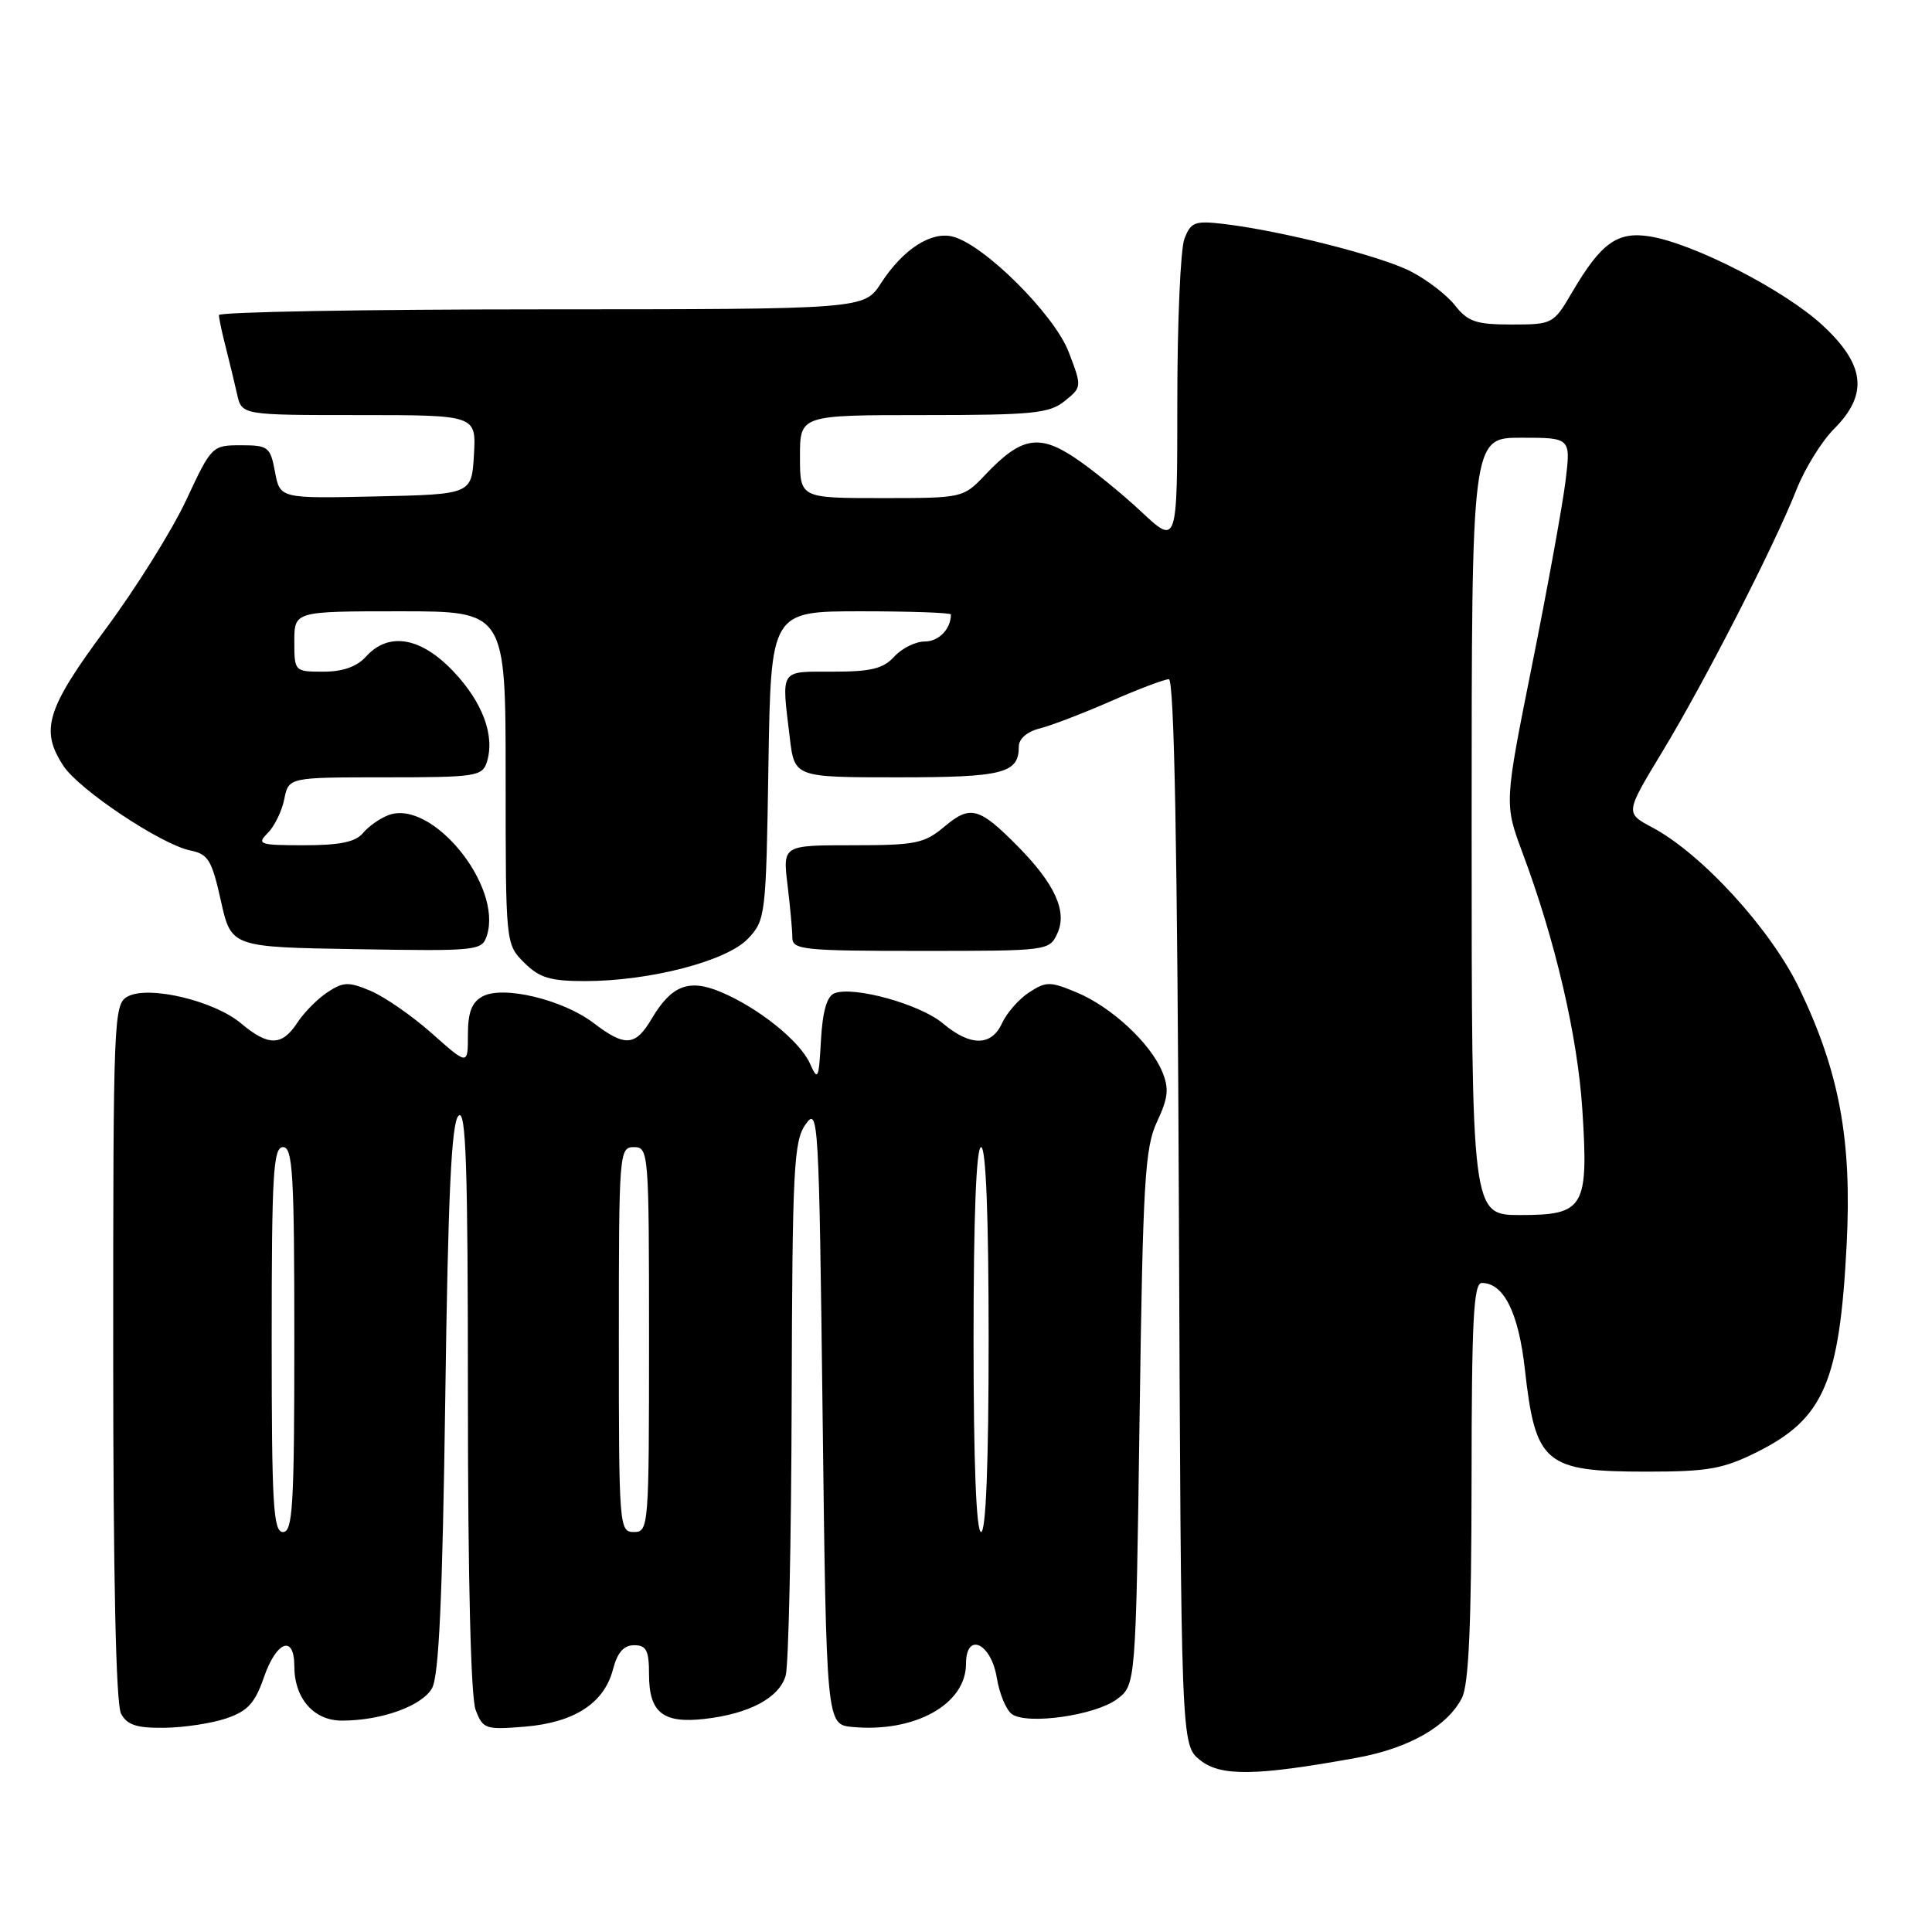 <?xml version="1.0" encoding="UTF-8" standalone="no"?>
<!DOCTYPE svg PUBLIC "-//W3C//DTD SVG 1.1//EN" "http://www.w3.org/Graphics/SVG/1.1/DTD/svg11.dtd" >
<svg xmlns="http://www.w3.org/2000/svg" xmlns:xlink="http://www.w3.org/1999/xlink" version="1.1" viewBox="0 0 256 256">
 <g >
 <path fill="currentColor"
d=" M 179.76 232.92 C 186.69 231.66 191.81 228.74 193.72 224.97 C 194.62 223.18 194.97 215.24 194.99 196.25 C 195.00 174.94 195.25 170.00 196.35 170.00 C 199.25 170.00 201.21 173.91 202.05 181.41 C 203.46 193.98 204.67 195.00 218.24 195.00 C 226.31 195.00 228.33 194.64 232.80 192.41 C 241.66 188.00 243.76 183.14 244.69 164.92 C 245.40 151.05 243.74 142.07 238.43 131.00 C 234.67 123.16 225.51 113.13 218.90 109.62 C 215.35 107.73 215.35 107.73 220.26 99.62 C 225.91 90.29 235.15 72.23 238.06 64.84 C 239.16 62.06 241.39 58.46 243.03 56.82 C 247.60 52.24 247.15 48.31 241.44 43.05 C 236.44 38.44 224.43 32.27 218.63 31.33 C 214.31 30.63 212.15 32.18 208.30 38.75 C 205.85 42.93 205.73 43.00 200.30 43.00 C 195.60 43.00 194.50 42.63 192.80 40.47 C 191.71 39.08 189.06 37.05 186.91 35.95 C 182.89 33.90 169.78 30.58 162.19 29.68 C 158.31 29.22 157.79 29.42 156.94 31.65 C 156.42 33.02 156.00 42.71 156.00 53.20 C 156.00 72.27 156.00 72.27 151.20 67.78 C 148.56 65.31 144.58 62.09 142.35 60.61 C 137.62 57.48 135.26 57.94 130.56 62.90 C 127.63 65.99 127.61 66.00 116.81 66.00 C 106.00 66.00 106.00 66.00 106.00 60.50 C 106.00 55.00 106.00 55.00 122.39 55.00 C 136.88 55.00 139.04 54.78 141.08 53.14 C 143.37 51.28 143.37 51.26 141.61 46.65 C 139.71 41.67 130.38 32.39 126.24 31.35 C 123.37 30.62 119.63 33.05 116.74 37.52 C 114.50 40.98 114.50 40.98 71.75 40.99 C 48.24 40.99 29.00 41.34 29.01 41.75 C 29.01 42.16 29.41 44.08 29.91 46.00 C 30.40 47.92 31.08 50.74 31.42 52.25 C 32.04 55.00 32.04 55.00 47.57 55.00 C 63.10 55.00 63.10 55.00 62.80 60.25 C 62.50 65.50 62.50 65.50 49.80 65.78 C 37.10 66.06 37.10 66.06 36.44 62.53 C 35.82 59.21 35.54 59.00 31.92 59.00 C 28.11 59.00 28.02 59.09 24.68 66.25 C 22.82 70.24 18.01 77.94 13.98 83.37 C 6.15 93.94 5.29 96.73 8.40 101.48 C 10.46 104.64 21.38 111.91 25.21 112.69 C 27.59 113.17 28.07 113.96 29.27 119.37 C 30.64 125.50 30.64 125.50 47.24 125.77 C 63.34 126.04 63.87 125.98 64.52 123.95 C 66.61 117.34 57.20 105.84 51.47 108.01 C 50.35 108.43 48.83 109.50 48.09 110.39 C 47.12 111.57 45.02 112.00 40.31 112.00 C 34.36 112.00 33.98 111.87 35.48 110.38 C 36.37 109.49 37.36 107.46 37.67 105.88 C 38.25 103.00 38.25 103.00 51.06 103.00 C 63.03 103.00 63.91 102.87 64.51 100.98 C 65.61 97.50 63.96 93.05 60.06 88.95 C 55.75 84.41 51.49 83.69 48.50 87.00 C 47.29 88.34 45.42 89.00 42.85 89.00 C 39.03 89.00 39.00 88.97 39.00 85.00 C 39.00 81.00 39.00 81.00 53.00 81.00 C 67.00 81.00 67.00 81.00 67.00 103.05 C 67.00 125.09 67.00 125.09 69.45 127.55 C 71.48 129.57 72.90 130.00 77.51 130.00 C 86.12 130.00 96.33 127.34 99.12 124.37 C 101.44 121.91 101.51 121.33 101.82 101.42 C 102.15 81.00 102.15 81.00 114.07 81.00 C 120.63 81.00 126.00 81.19 126.00 81.42 C 126.00 83.34 124.40 85.00 122.55 85.00 C 121.32 85.00 119.50 85.90 118.50 87.00 C 117.05 88.60 115.42 89.00 110.35 89.00 C 103.24 89.00 103.54 88.53 104.65 97.75 C 105.28 103.00 105.28 103.00 118.94 103.00 C 132.95 103.00 135.00 102.48 135.00 98.91 C 135.00 97.90 136.10 96.94 137.75 96.53 C 139.26 96.15 143.50 94.53 147.17 92.92 C 150.83 91.31 154.31 90.00 154.88 90.00 C 155.59 90.00 156.01 112.39 156.21 160.59 C 156.50 231.18 156.50 231.18 159.00 233.21 C 161.72 235.41 166.39 235.35 179.76 232.92 Z  M 30.00 227.69 C 32.82 226.73 33.79 225.67 34.97 222.25 C 36.64 217.43 39.00 216.56 39.00 220.78 C 39.00 225.05 41.58 228.00 45.31 227.99 C 50.54 227.99 55.89 226.06 57.24 223.71 C 58.16 222.09 58.63 211.82 59.00 185.30 C 59.37 158.23 59.82 148.78 60.75 147.85 C 61.75 146.85 62.00 154.33 62.00 185.23 C 62.00 209.12 62.39 224.90 63.02 226.56 C 63.99 229.11 64.31 229.22 69.56 228.79 C 76.12 228.24 80.07 225.67 81.23 221.18 C 81.81 218.96 82.65 218.00 84.03 218.00 C 85.65 218.00 86.00 218.69 86.00 221.88 C 86.00 226.91 87.84 228.39 93.32 227.77 C 99.28 227.10 103.29 224.96 104.11 222.00 C 104.49 220.62 104.85 204.19 104.90 185.47 C 104.99 154.77 105.17 151.20 106.75 148.97 C 108.43 146.60 108.52 148.10 109.00 187.50 C 109.50 228.50 109.50 228.50 112.93 228.83 C 121.19 229.61 128.00 225.84 128.00 220.47 C 128.00 216.16 131.34 217.70 132.09 222.36 C 132.44 224.48 133.34 226.63 134.11 227.15 C 136.20 228.57 145.13 227.29 147.99 225.16 C 150.50 223.29 150.50 223.29 151.00 187.89 C 151.44 156.43 151.70 152.07 153.32 148.62 C 154.80 145.46 154.92 144.23 154.00 142.00 C 152.43 138.21 147.25 133.41 142.66 131.50 C 139.13 130.03 138.61 130.03 136.36 131.50 C 135.01 132.38 133.41 134.21 132.79 135.55 C 131.38 138.66 128.59 138.68 124.92 135.59 C 121.93 133.07 113.14 130.63 110.58 131.61 C 109.57 132.00 109.00 133.97 108.78 137.84 C 108.50 143.01 108.37 143.28 107.33 140.94 C 106.00 137.95 100.48 133.52 95.48 131.43 C 91.27 129.67 88.96 130.57 86.34 135.01 C 84.19 138.64 82.83 138.74 78.66 135.56 C 74.60 132.46 66.69 130.56 63.96 132.02 C 62.51 132.80 62.00 134.12 62.00 137.12 C 62.00 141.17 62.00 141.17 57.25 136.95 C 54.64 134.63 50.99 132.10 49.16 131.32 C 46.21 130.07 45.52 130.08 43.42 131.46 C 42.10 132.32 40.29 134.15 39.40 135.51 C 37.36 138.63 35.56 138.65 31.92 135.59 C 28.37 132.60 19.72 130.55 16.94 132.03 C 15.06 133.04 15.00 134.58 15.00 179.10 C 15.00 208.92 15.36 225.81 16.04 227.07 C 16.84 228.57 18.11 228.99 21.79 228.94 C 24.38 228.91 28.07 228.35 30.00 227.69 Z  M 140.12 123.64 C 141.43 120.76 139.77 117.12 134.91 112.19 C 129.76 106.97 128.58 106.64 125.18 109.50 C 122.48 111.77 121.37 112.00 112.97 112.00 C 103.72 112.00 103.72 112.00 104.35 117.25 C 104.70 120.14 104.99 123.29 104.99 124.25 C 105.00 125.85 106.48 126.00 122.02 126.00 C 138.94 126.00 139.05 125.99 140.12 123.64 Z  M 195.00 109.50 C 195.00 58.00 195.00 58.00 201.57 58.00 C 208.14 58.00 208.14 58.00 207.44 63.75 C 207.05 66.91 205.07 77.83 203.03 88.00 C 199.32 106.50 199.32 106.50 201.74 113.00 C 206.10 124.65 209.04 137.31 209.67 147.06 C 210.50 160.03 209.92 161.00 201.46 161.00 C 195.00 161.00 195.00 161.00 195.00 109.50 Z  M 36.00 177.50 C 36.00 155.50 36.21 152.00 37.50 152.00 C 38.79 152.00 39.00 155.50 39.00 177.50 C 39.00 199.50 38.79 203.00 37.50 203.00 C 36.21 203.00 36.00 199.50 36.00 177.50 Z  M 82.00 177.50 C 82.00 152.67 82.05 152.00 84.00 152.00 C 85.95 152.00 86.00 152.67 86.00 177.50 C 86.00 202.33 85.95 203.00 84.00 203.00 C 82.05 203.00 82.00 202.33 82.00 177.50 Z  M 129.00 177.50 C 129.00 161.17 129.36 152.00 130.00 152.00 C 130.64 152.00 131.00 161.17 131.00 177.50 C 131.00 193.83 130.64 203.00 130.00 203.00 C 129.36 203.00 129.00 193.83 129.00 177.50 Z "/>
</g>
</svg>